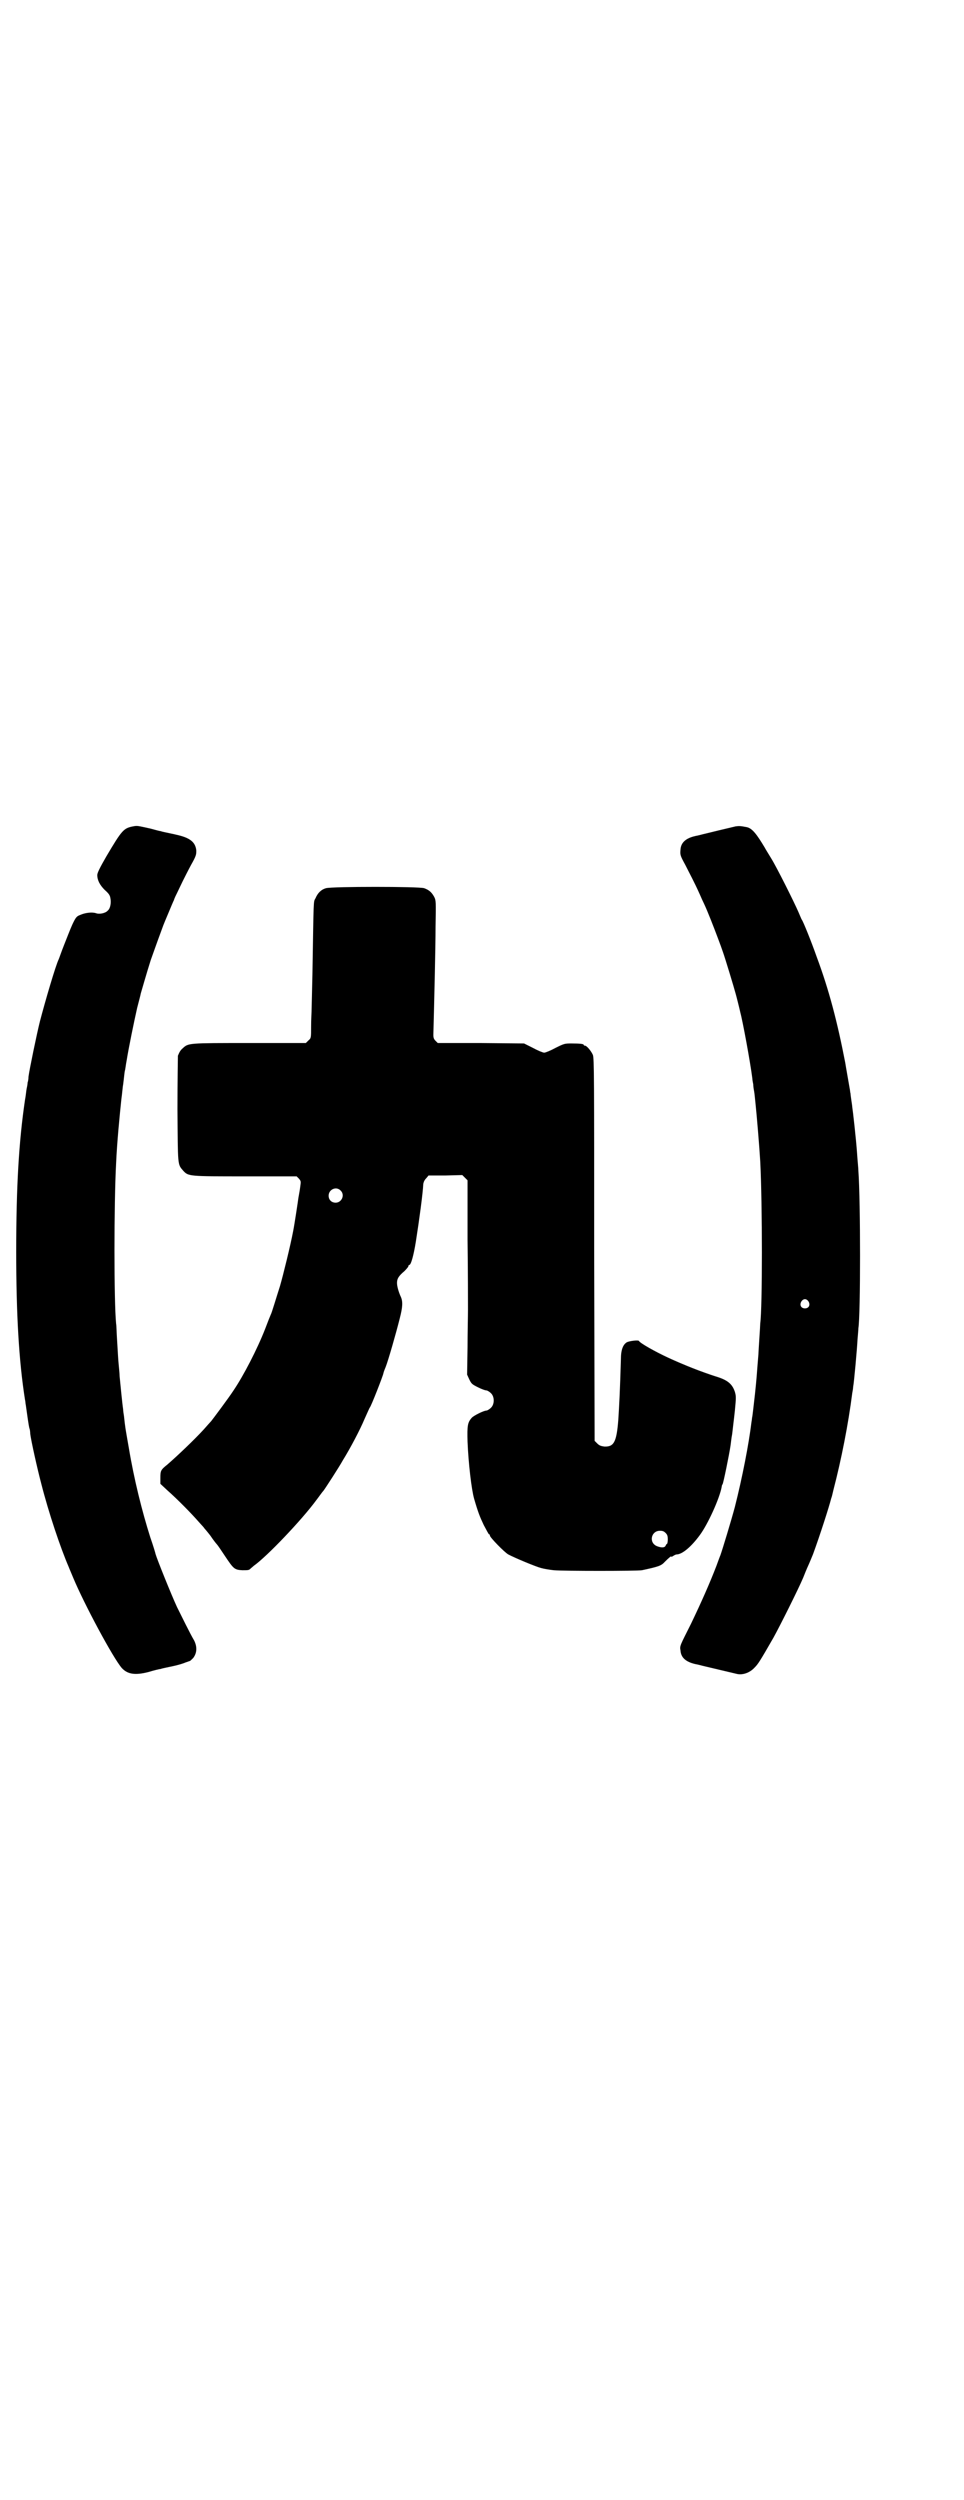 <?xml version="1.0" standalone="no"?>
<!DOCTYPE svg PUBLIC "-//W3C//DTD SVG 20010904//EN"
 "http://www.w3.org/TR/2001/REC-SVG-20010904/DTD/svg10.dtd">
<svg version="1.0" xmlns="http://www.w3.org/2000/svg"
 width="1100pt" height="2850pt" viewBox="0 0 1100 2850"
 preserveAspectRatio="xMidYMid meet">
<g transform="translate(0,2850) scale(0.5,-0.5)"
fill="#000000" stroke="none">
<path d="M304 3816 c-22 -4 -26 -9 -61 -68 -15 -26 -21 -38 -21 -43 0 -12 6
-23 17 -34 9 -8 12 -12 13 -19 2 -10 0 -23 -6 -28 -5 -6 -19 -9 -27 -6 -9 3
-25 1 -36 -4 -8 -3 -10 -5 -18 -22 -5 -11 -13 -32 -19 -47 -6 -15 -11 -30 -12
-32 -7 -14 -31 -96 -43 -142 -7 -28 -24 -110 -26 -126 0 -5 -1 -11 -2 -13 0
-3 -1 -9 -2 -13 -1 -4 -2 -17 -4 -27 -14 -95 -20 -197 -20 -346 0 -142 6 -248
20 -337 1 -3 1 -9 2 -13 3 -21 6 -44 8 -52 1 -2 2 -8 2 -13 2 -16 16 -79 25
-113 17 -67 44 -147 63 -191 1 -3 6 -14 10 -24 25 -60 91 -183 111 -206 13
-14 30 -17 61 -9 13 4 26 7 28 7 2 1 8 2 12 3 4 1 15 3 23 5 8 2 18 5 22 7 4
1 8 3 9 3 1 0 4 3 8 7 9 12 9 26 2 40 -9 15 -29 56 -39 76 -13 28 -46 110 -49
121 0 1 -5 18 -12 38 -19 60 -37 132 -49 204 -8 46 -8 44 -11 72 -1 6 -2 13
-2 16 -2 13 -6 55 -8 75 0 7 -2 24 -3 37 -1 13 -2 35 -3 49 -1 14 -1 29 -2 34
-5 50 -5 274 0 366 2 47 8 108 12 146 2 14 3 29 4 33 2 15 3 28 4 32 1 2 2 13
4 23 5 31 17 89 24 120 4 16 8 30 8 32 1 3 14 49 23 77 4 11 13 37 26 72 3 9
10 25 15 37 5 12 10 24 12 28 1 4 5 12 8 18 3 6 8 17 12 25 4 8 12 24 19 37
12 21 12 24 12 33 -2 19 -14 29 -46 36 -8 2 -19 4 -23 5 -4 1 -10 2 -12 3 -2
0 -13 3 -24 6 -28 6 -29 7 -39 5z"/>
<path d="M1679 3816 c-4 -1 -21 -5 -38 -9 -16 -4 -33 -8 -37 -9 -4 -1 -11 -3
-17 -4 -22 -5 -33 -15 -34 -31 -1 -12 -1 -13 11 -35 11 -22 20 -38 33 -67 3
-7 7 -16 10 -22 8 -17 22 -53 31 -77 5 -13 10 -27 12 -33 5 -14 25 -80 29 -95
1 -3 9 -35 10 -40 6 -22 23 -114 28 -153 0 -3 1 -8 2 -13 0 -4 1 -11 2 -16 1
-5 2 -17 3 -26 3 -28 9 -100 11 -134 5 -97 5 -334 0 -369 0 -3 -1 -19 -2 -34
-1 -16 -2 -31 -2 -33 0 -3 -1 -14 -2 -26 -2 -25 -2 -30 -6 -68 -4 -36 -5 -43
-6 -51 -1 -3 -1 -9 -2 -13 -6 -50 -21 -127 -38 -194 -8 -30 -28 -96 -33 -110
-1 -2 -5 -13 -9 -24 -15 -39 -34 -82 -58 -132 -25 -50 -26 -50 -24 -61 1 -16
12 -26 34 -31 6 -1 13 -3 17 -4 4 -1 21 -5 38 -9 17 -4 34 -8 38 -9 14 -4 31
2 42 14 8 8 12 14 43 68 15 27 57 111 68 137 4 10 8 20 9 22 6 13 12 28 12 28
0 0 1 2 2 5 15 41 36 106 41 126 1 2 3 10 5 19 18 69 34 150 43 221 1 5 2 11
2 14 2 9 9 87 10 108 1 12 2 23 2 26 5 31 5 289 0 358 0 6 -2 24 -3 40 -2 31
-10 101 -11 106 0 2 -1 8 -2 15 -1 7 -2 14 -2 16 -1 3 -1 8 -2 12 -2 12 -9 51
-10 58 -18 93 -37 166 -65 241 -13 37 -31 81 -34 85 -1 1 -4 9 -8 18 -10 23
-49 101 -62 122 -6 10 -13 21 -15 25 -18 30 -28 43 -40 46 -15 3 -18 3 -26 2z
m166 -1083 c5 -8 1 -16 -8 -16 -9 0 -13 8 -8 16 2 3 5 5 8 5 3 0 6 -2 8 -5z"/>
<path d="M744 3675 c-11 -3 -19 -11 -24 -23 -5 -9 -4 2 -7 -174 -1 -44 -2 -82
-2 -85 0 -3 -1 -18 -1 -33 0 -26 0 -27 -6 -32 l-6 -6 -129 0 c-140 0 -139 0
-152 -12 -6 -5 -8 -10 -11 -17 0 -2 -1 -57 -1 -122 1 -130 0 -125 13 -140 12
-13 12 -13 143 -13 l116 0 5 -5 c5 -6 5 -6 3 -20 -1 -8 -3 -18 -4 -24 -1 -8
-9 -61 -12 -76 -6 -32 -23 -101 -30 -125 -9 -28 -19 -62 -21 -65 -1 -2 -7 -17
-13 -33 -18 -46 -49 -106 -72 -140 -11 -17 -47 -65 -51 -70 -2 -2 -9 -10 -17
-19 -22 -24 -60 -60 -83 -80 -15 -12 -16 -14 -16 -30 l0 -14 15 -14 c25 -22
57 -55 71 -71 7 -8 14 -15 14 -16 1 -1 7 -8 14 -17 6 -9 13 -18 15 -20 2 -2
10 -14 18 -26 20 -30 22 -32 40 -33 12 0 15 0 18 3 2 2 6 5 8 7 30 21 110 105
143 150 4 5 13 18 16 21 4 5 37 56 44 69 18 29 40 71 50 95 6 13 11 25 12 26
3 3 30 72 31 78 0 1 2 7 5 14 6 15 24 78 32 110 7 27 8 40 2 52 -4 9 -8 22 -8
30 0 10 4 16 17 27 5 5 9 10 9 11 0 2 1 3 2 3 4 0 10 22 15 53 8 51 16 110 17
132 1 5 3 9 7 13 l5 6 39 0 38 1 6 -6 6 -6 0 -135 c1 -74 1 -146 1 -160 0 -14
-1 -53 -1 -86 l-1 -62 5 -11 c5 -10 6 -11 20 -18 8 -4 16 -7 19 -7 2 0 7 -3
10 -6 9 -8 9 -26 0 -34 -3 -3 -8 -6 -10 -6 -6 0 -28 -11 -33 -16 -10 -11 -11
-18 -10 -55 2 -49 9 -109 15 -130 9 -31 13 -41 22 -60 6 -11 11 -21 12 -21 1
0 2 -1 2 -3 0 -4 33 -38 42 -43 15 -8 63 -28 75 -31 7 -2 20 -4 29 -5 23 -2
188 -2 201 0 37 8 44 10 52 19 10 10 15 14 15 12 0 -1 2 0 5 2 3 2 6 3 7 3 13
0 34 18 53 44 18 24 45 83 50 110 0 2 1 5 2 6 2 3 15 67 18 87 1 6 2 18 4 28
1 10 4 33 6 52 3 31 3 34 0 44 -6 18 -17 27 -44 35 -31 10 -70 25 -109 43 -28
13 -64 33 -66 38 -2 2 -20 0 -27 -3 -9 -5 -14 -17 -14 -39 -2 -71 -4 -108 -6
-139 -4 -50 -10 -61 -32 -60 -7 1 -11 2 -16 7 l-6 6 -1 436 c0 390 0 437 -3
444 -4 9 -14 21 -18 21 -2 0 -3 1 -3 2 0 2 -9 3 -27 3 -16 0 -17 0 -37 -10
-11 -6 -23 -11 -26 -11 -3 0 -15 5 -26 11 l-20 10 -99 1 -98 0 -5 5 c-4 4 -5
7 -5 14 2 76 5 199 5 246 1 58 1 60 -3 68 -6 11 -12 16 -23 20 -12 4 -210 4
-224 0z m33 -689 c11 -10 3 -28 -11 -28 -9 0 -16 6 -16 16 0 14 17 22 27 12z
m742 -781 c4 -4 5 -7 5 -15 0 -5 -1 -10 -2 -10 -1 0 -2 -2 -3 -4 -2 -5 -10 -5
-20 -1 -19 8 -13 35 7 35 6 0 9 -1 13 -5z"/>
</g>
</svg>
